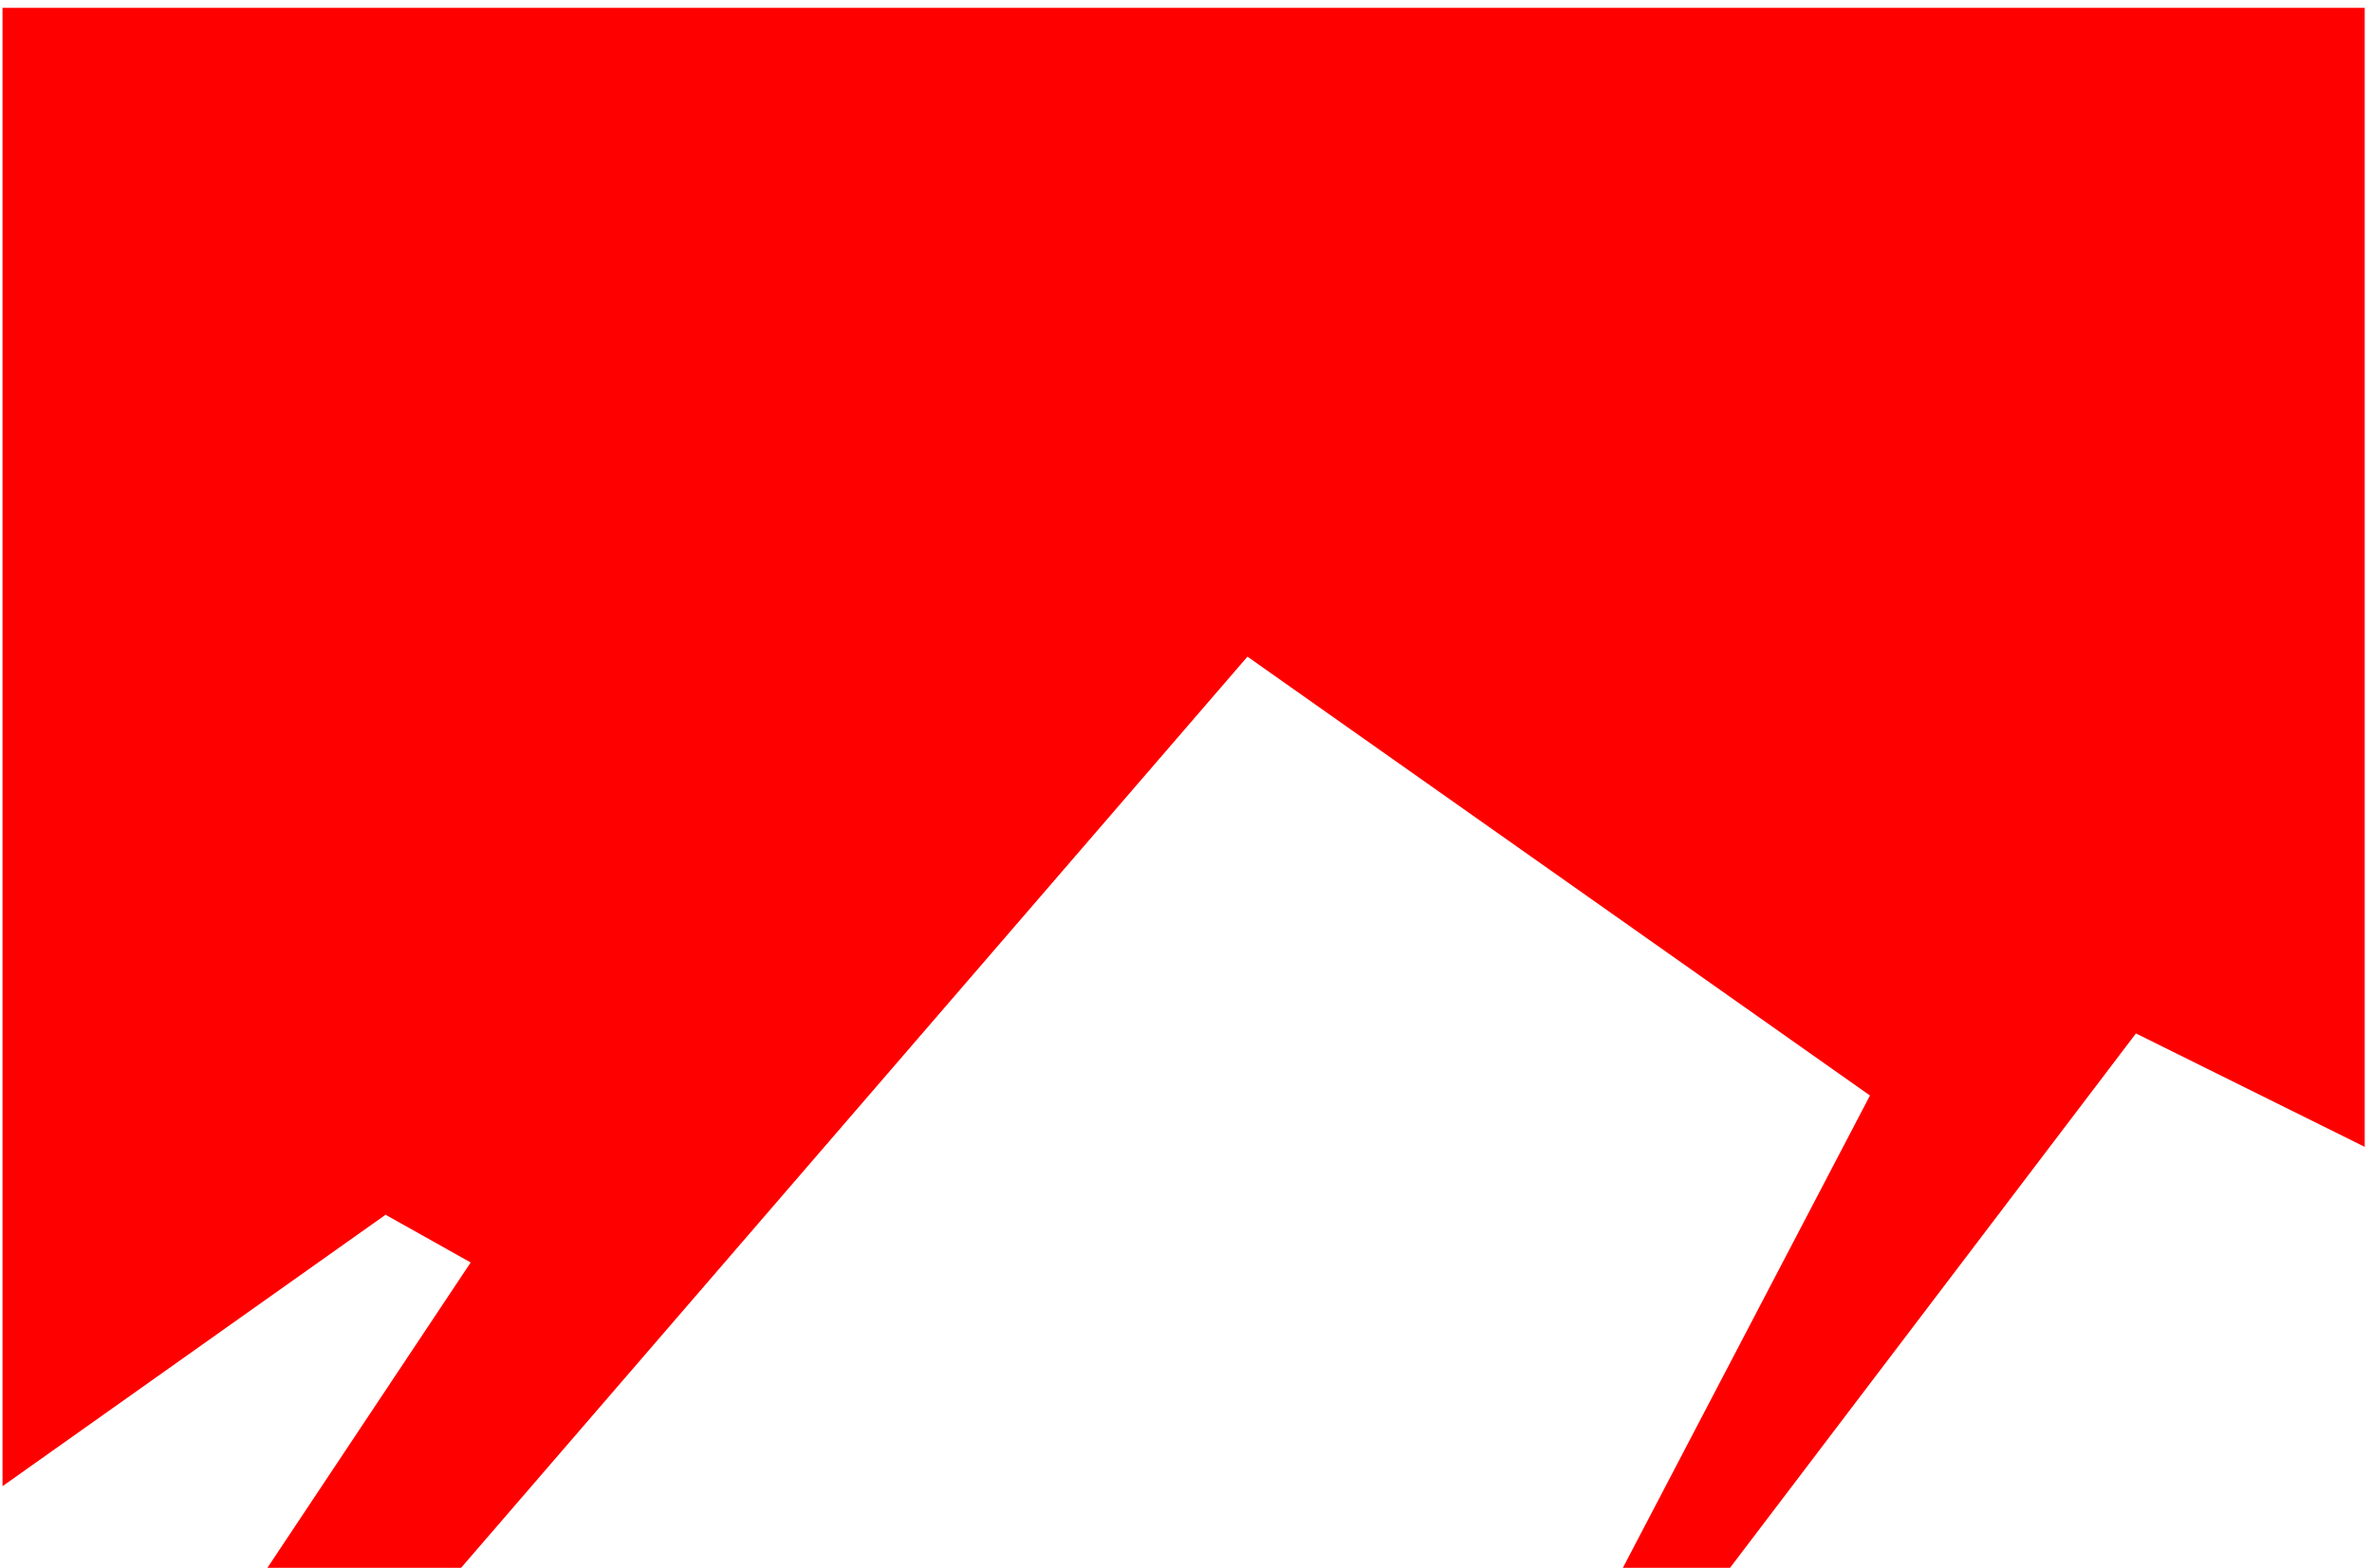 <svg width="180" height="119" viewBox="0 0 180 119" fill="none" xmlns="http://www.w3.org/2000/svg">
<path fill-rule="evenodd" clip-rule="evenodd" d="M179.447 0.595H0.191V112.806L29.259 92.203L35.718 95.826L0.191 149.203V159.331L94.664 49.842L141.903 83.152L105.164 153.397L162.086 78.441L179.447 87.049V0.595Z" fill="red"/>
</svg>
